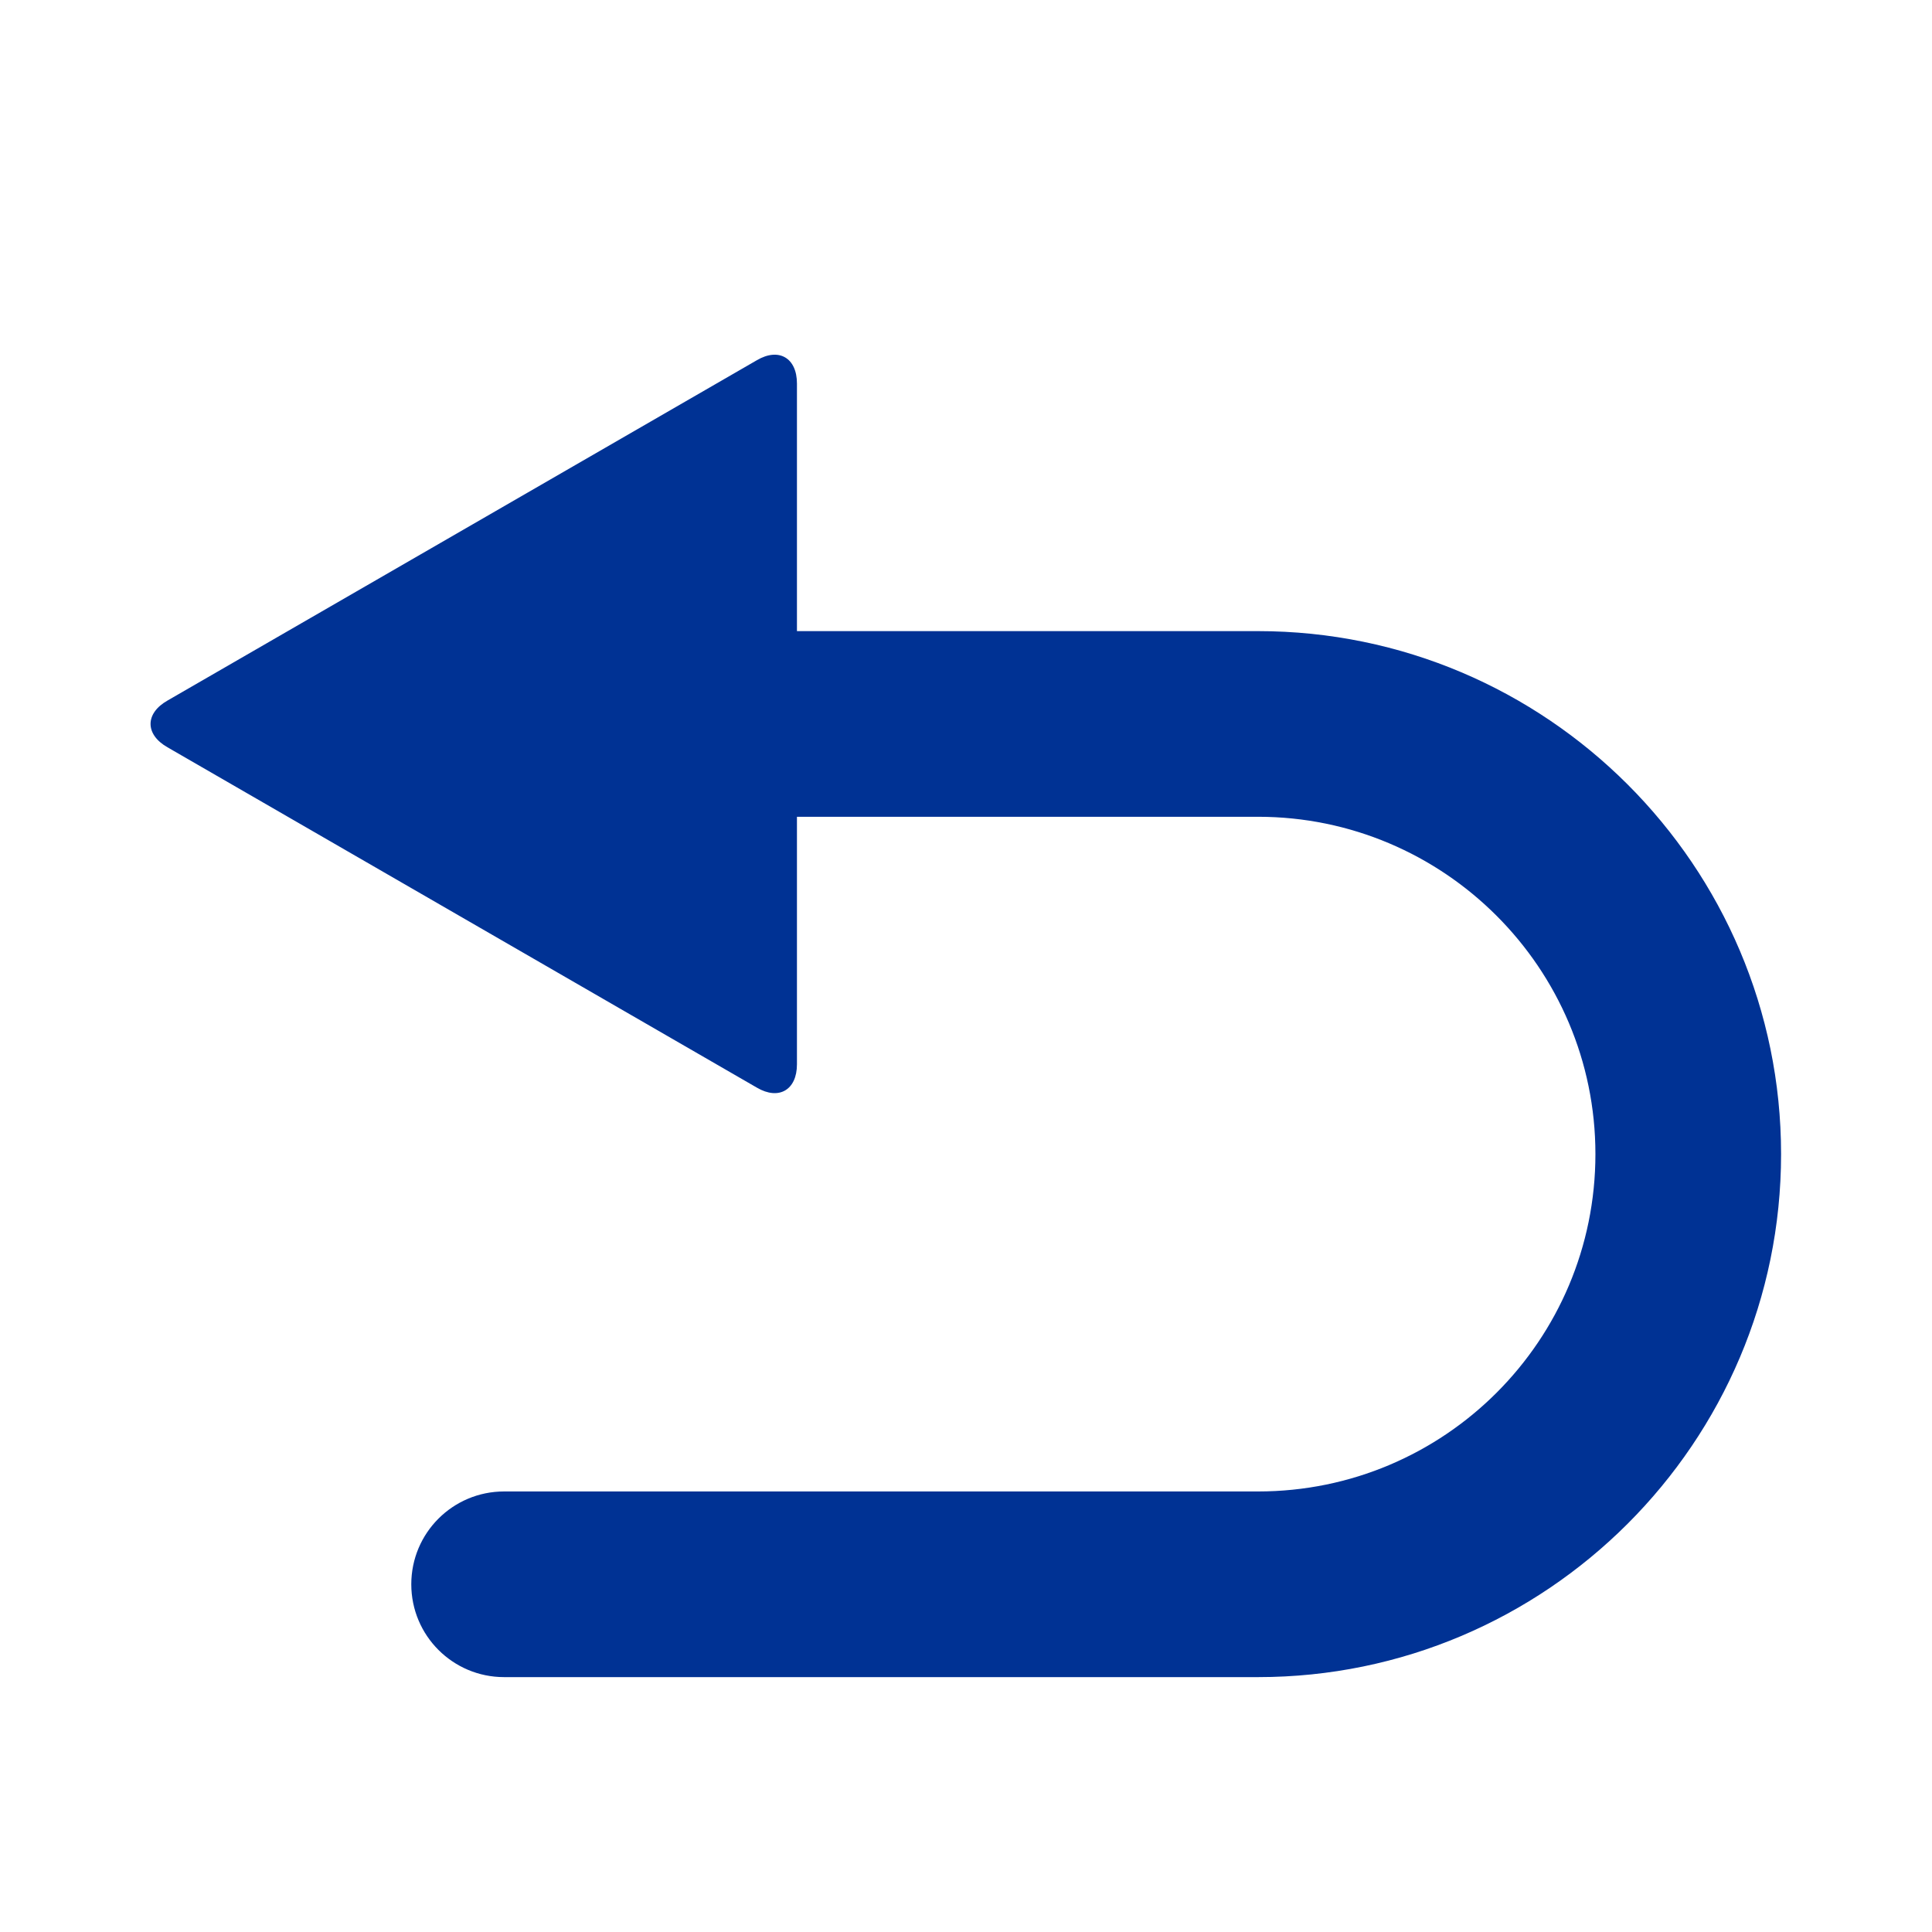 <svg width="42" height="42" viewBox="0 0 42 42" fill="none" xmlns="http://www.w3.org/2000/svg">
<g id="Frame">
<path id="Vector" d="M27.349 13.72H17.325V8.338C17.325 7.78 16.931 7.551 16.455 7.83L3.642 15.229C3.15 15.508 3.15 15.967 3.642 16.246L16.455 23.645C16.931 23.924 17.325 23.695 17.325 23.137V17.756H27.349C31.385 17.756 34.683 21.037 34.683 25.089C34.683 29.141 31.401 32.423 27.349 32.423H10.959C9.844 32.423 8.941 33.325 8.941 34.441C8.941 35.556 9.844 36.459 10.959 36.459H27.349C33.616 36.459 38.719 31.356 38.719 25.089C38.719 18.822 33.616 13.72 27.349 13.72Z" fill="#003294"/>
</g>
</svg>
